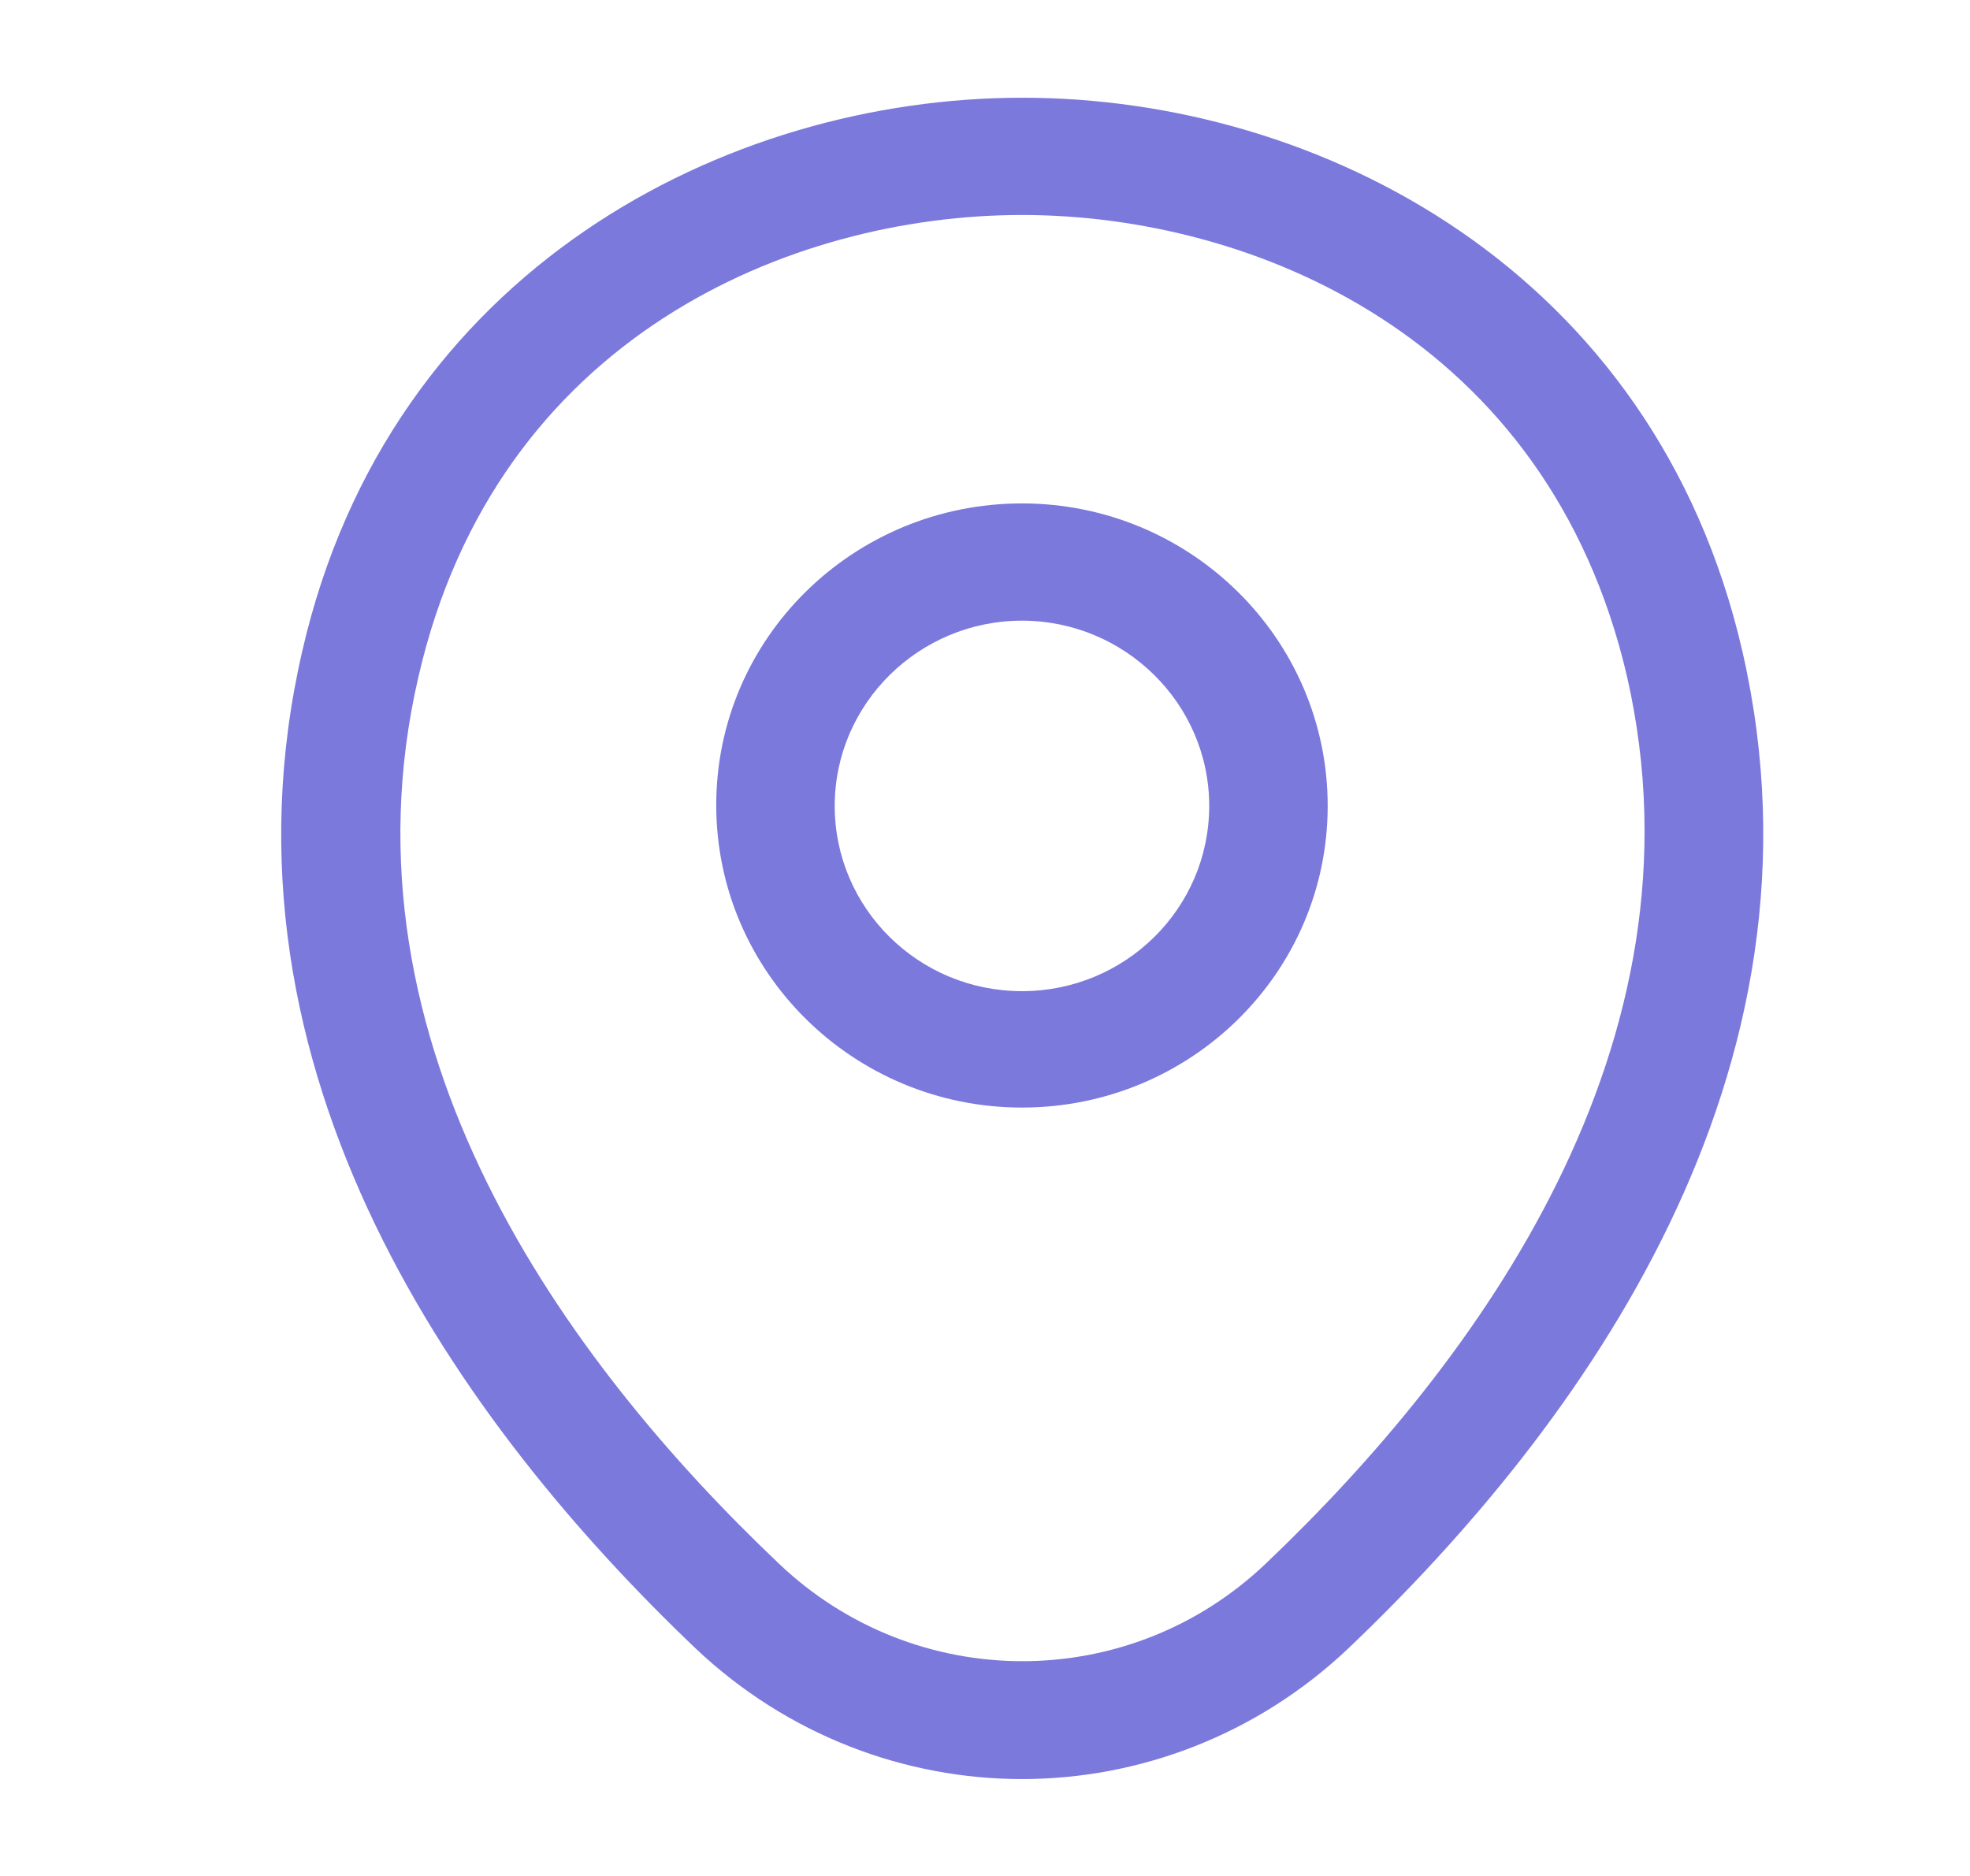 <svg width="21" height="20" viewBox="0 0 21 20" fill="none" xmlns="http://www.w3.org/2000/svg">
<path d="M10.894 11.808C9.1 11.808 7.635 10.367 7.635 8.583C7.635 6.8 9.1 5.367 10.894 5.367C12.688 5.367 14.153 6.808 14.153 8.592C14.153 10.375 12.688 11.808 10.894 11.808ZM10.894 6.617C9.799 6.617 8.898 7.5 8.898 8.592C8.898 9.683 9.791 10.567 10.894 10.567C11.997 10.567 12.89 9.683 12.89 8.592C12.89 7.5 11.989 6.617 10.894 6.617Z" fill="#7B79DC"/>
<path d="M10.894 18.967C9.648 18.967 8.393 18.5 7.416 17.575C4.932 15.208 2.186 11.433 3.222 6.942C4.157 2.867 7.753 1.042 10.894 1.042C10.894 1.042 10.894 1.042 10.903 1.042C14.044 1.042 17.64 2.867 18.575 6.95C19.602 11.442 16.857 15.208 14.372 17.575C13.395 18.5 12.141 18.967 10.894 18.967ZM10.894 2.292C8.444 2.292 5.294 3.583 4.46 7.217C3.551 11.142 6.043 14.525 8.3 16.667C9.757 18.058 12.04 18.058 13.496 16.667C15.745 14.525 18.238 11.142 17.345 7.217C16.503 3.583 13.345 2.292 10.894 2.292Z" fill="#7B79DC"/>
</svg>
